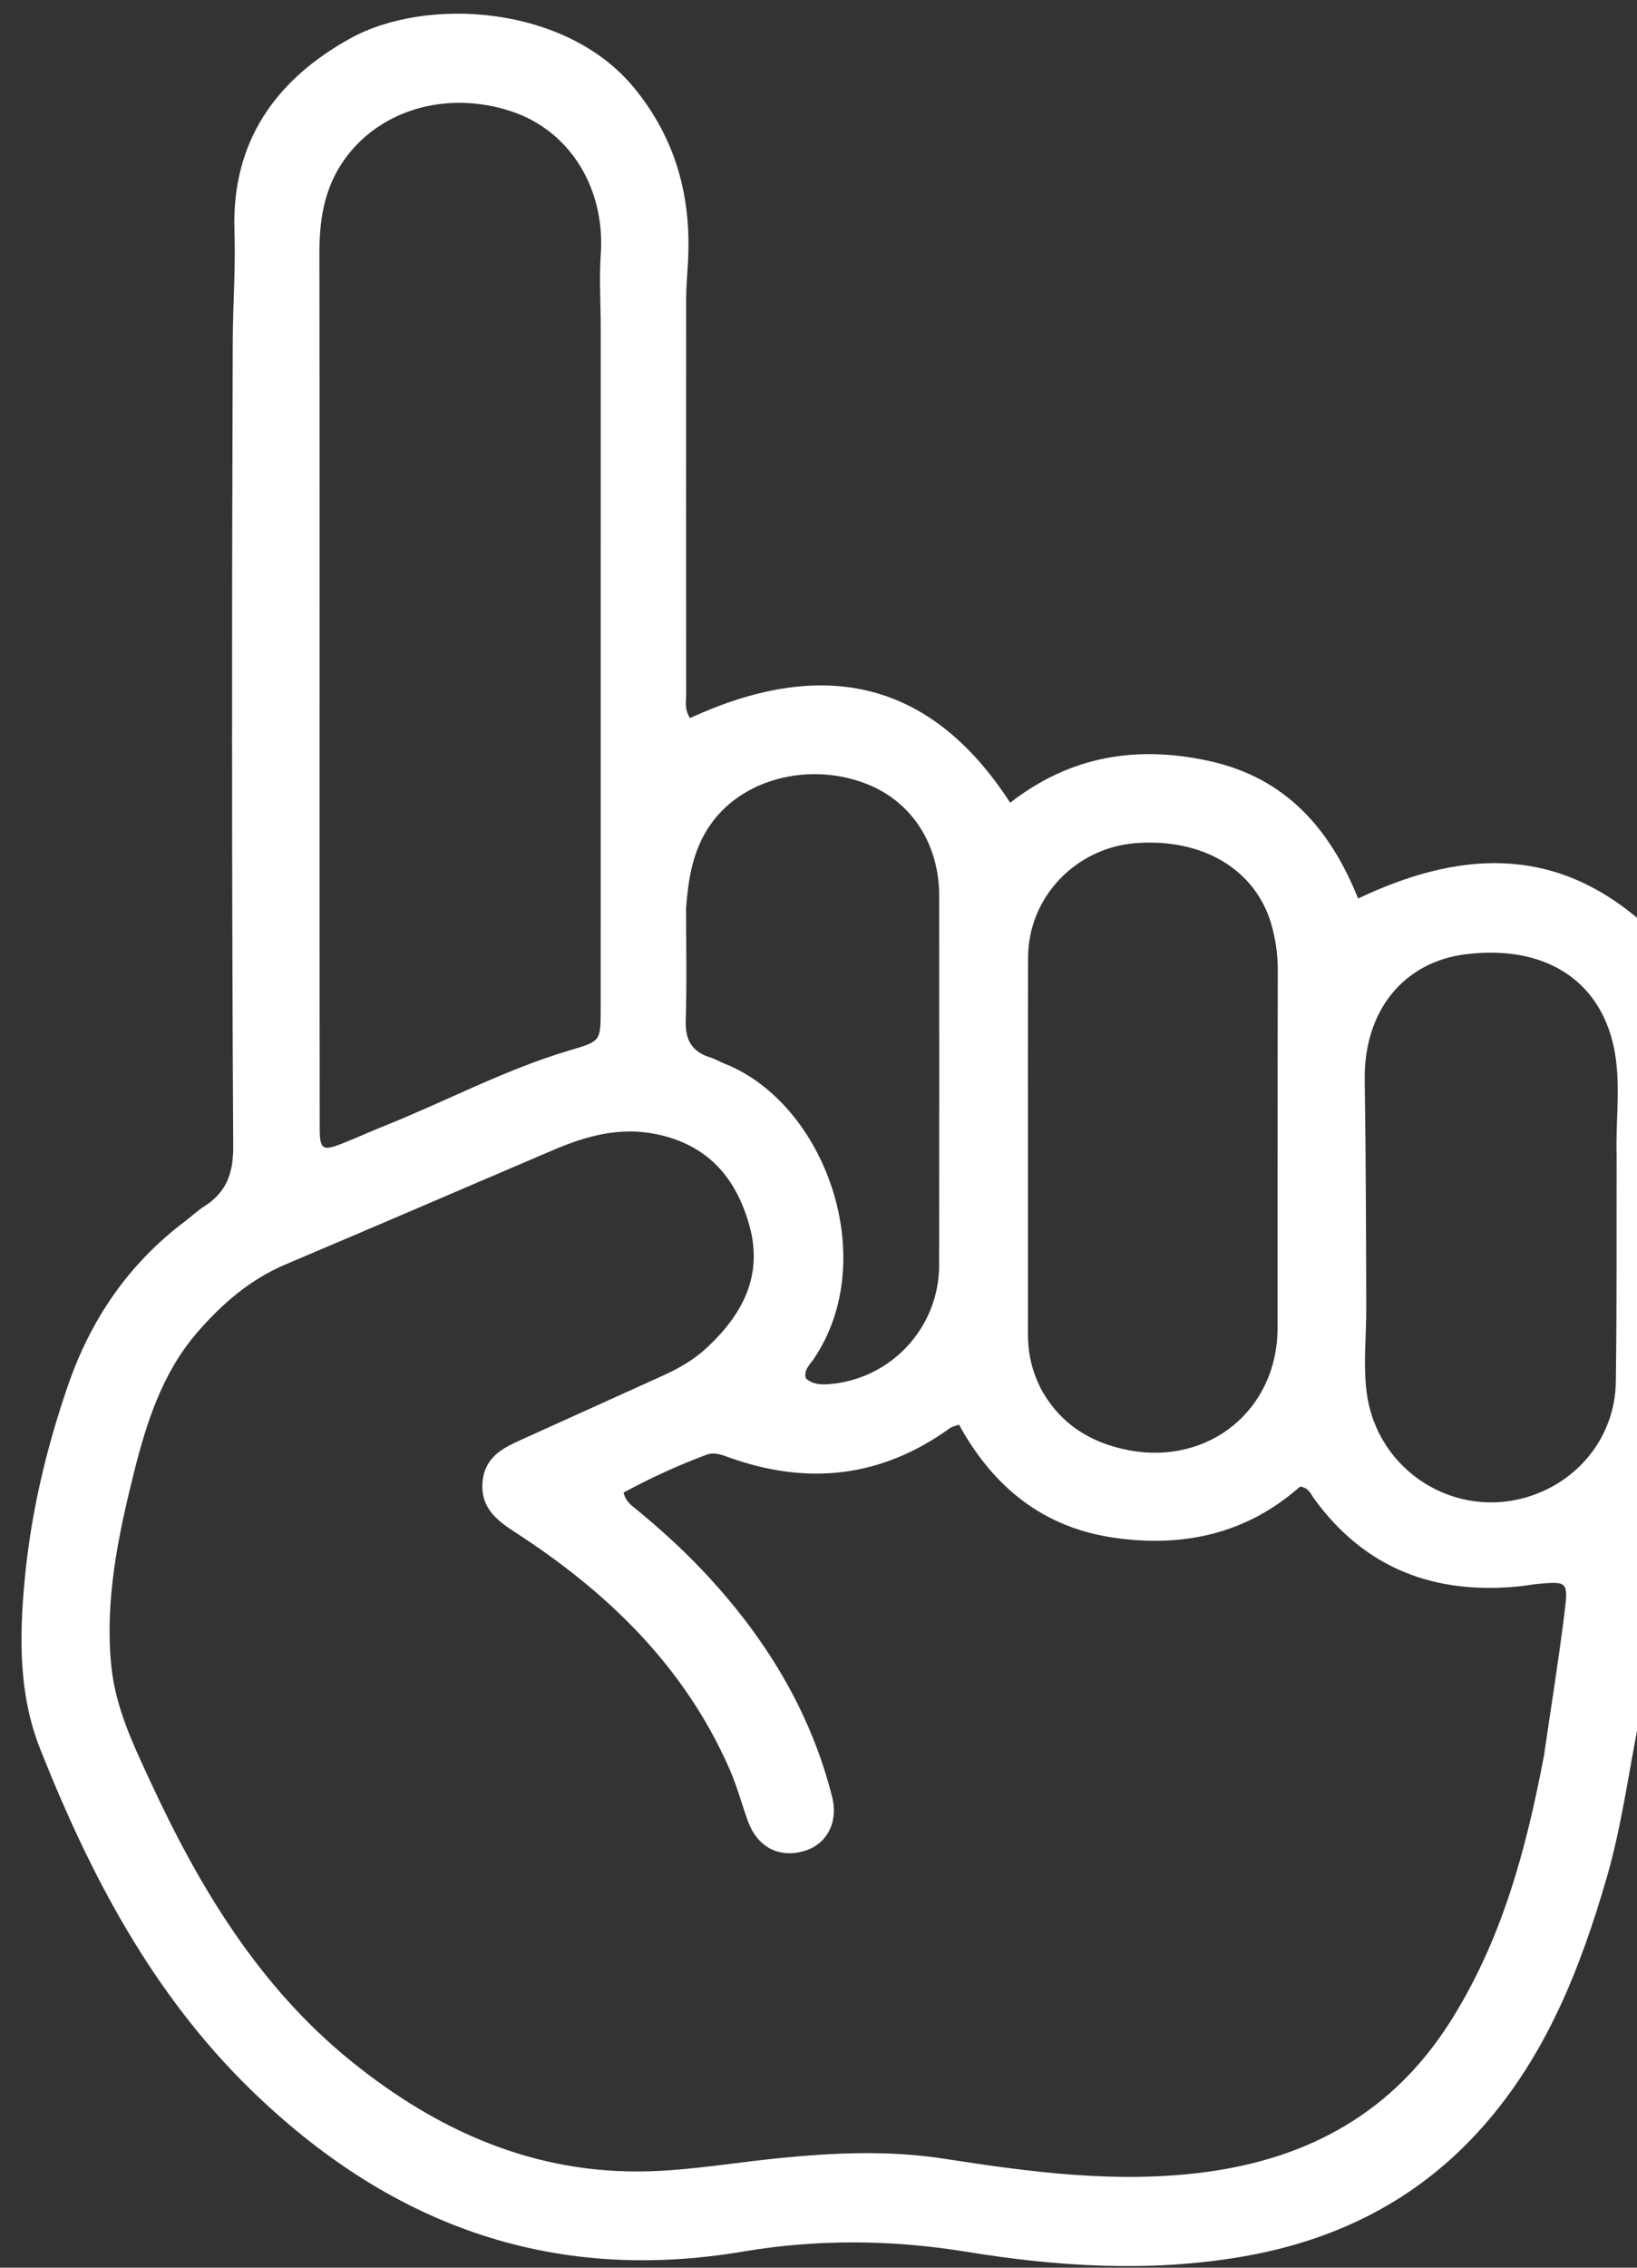<svg version="1.1" id="Layer_1" xmlns="http://www.w3.org/2000/svg" xmlns:xlink="http://www.w3.org/1999/xlink" x="0px" y="0px"
	 width="100%" viewBox="0 0 416 576" enable-background="new 0 0 416 576" xml:space="preserve">
<rect x="0" y="0" width="416" height="576" fill="#333333" stroke="none"/>
<path fill="#FFFFFF" opacity="1" stroke="none" 
	d="
M417,434.531 
	C414.03,448.958 412.298,463.168 408.307,476.922 
	C401.618,499.967 392.968,521.974 376.728,540.29 
	C360.201,558.931 339.29,569.252 315.041,573.301 
	C291.786,577.184 268.562,575.708 245.474,571.939 
	C226.542,568.849 207.552,568.74 188.819,571.905 
	C139.656,580.21 98.598,564.788 63.641,530.703 
	C38.668,506.353 22.865,476.178 10.198,444.206 
	C4.677,430.272 4.899,415.637 6.307,400.9 
	C7.917,384.066 11.785,367.821 17.283,351.88 
	C23.093,335.029 32.728,320.985 47.012,310.215 
	C48.608,309.011 50.067,307.604 51.747,306.537 
	C57.445,302.919 59.306,298.251 59.266,291.143 
	C58.88,222.985 58.907,154.823 59.149,86.663 
	C59.182,77.359 59.897,68.015 59.581,58.708 
	C58.807,35.917 70.121,20.196 89.03,9.749 
	C108.384,-0.944 143.859,1.272 161.122,22.289 
	C171.768,35.25 175.731,50.027 174.837,66.443 
	C174.665,69.598 174.371,72.755 174.368,75.911 
	C174.334,109.408 174.338,142.905 174.372,176.402 
	C174.374,178.178 173.873,180.055 175.333,182.397 
	C207.759,167.478 235.774,171.538 256.712,203.895 
	C272.048,191.937 289.015,189.272 307.365,193.313 
	C326.644,197.558 337.974,210.393 345.132,228.221 
	C370.133,216.371 394.195,214.366 416.766,233.763 
	C417,300.688 417,367.375 417,434.531 
M392.356,445.95 
	C394.128,433.787 396.097,421.649 397.602,409.453 
	C398.561,401.678 398.252,401.629 390.731,402.324 
	C389.242,402.462 387.768,402.762 386.28,402.914 
	C364.717,405.129 346.9,398.539 333.907,380.614 
	C333.061,379.446 332.592,377.845 330.358,377.612 
	C316.955,389.471 300.979,393.142 283.205,390.605 
	C264.923,387.996 252.351,377.577 243.686,361.845 
	C242.593,362.269 241.9,362.388 241.389,362.757 
	C223.922,375.378 205.071,377.365 185.026,370.104 
	C183.258,369.464 181.381,368.822 179.666,369.459 
	C172.375,372.164 165.32,375.403 158.461,379.117 
	C159.06,381.581 160.704,382.537 162.076,383.672 
	C167.859,388.459 173.423,393.488 178.577,398.943 
	C194.162,415.438 205.851,434.207 211.459,456.395 
	C213.133,463.02 209.976,468.613 204.173,470.224 
	C197.807,471.99 192.401,469.068 190.042,462.517 
	C188.464,458.136 187.257,453.599 185.391,449.347 
	C173.921,423.225 154.356,404.352 130.832,389.151 
	C125.955,386 121.942,382.696 122.659,376.113 
	C123.333,369.928 127.944,367.727 132.756,365.563 
	C144.756,360.167 156.726,354.705 168.717,349.29 
	C172.697,347.493 176.456,345.274 179.631,342.32 
	C188.712,333.87 194.027,323.946 190.398,311.128 
	C186.963,298.992 179.773,290.753 166.793,288.083 
	C157.434,286.158 148.989,288.534 140.628,292.099 
	C117.956,301.763 95.336,311.548 72.632,321.136 
	C63.481,325 56.217,331.346 49.943,338.658 
	C41.173,348.877 37.17,361.498 33.963,374.341 
	C29.97,390.336 26.649,406.428 28.274,423.067 
	C29.313,433.705 33.891,443.203 38.302,452.711 
	C50.753,479.546 65.826,504.589 89.193,523.506 
	C111.176,541.304 135.958,552.343 164.795,551.518 
	C175.895,551.201 186.946,549.271 198.029,548.168 
	C211.967,546.782 225.898,546.146 239.844,548.31 
	C261.898,551.733 283.948,554.688 306.382,551.709 
	C332.807,548.201 353.965,536.432 368.459,513.641 
	C381.478,493.17 387.74,470.307 392.356,445.95 
M81.211,206.5 
	C81.211,208.499 81.211,210.498 81.212,212.496 
	C81.219,237.15 81.207,261.803 81.249,286.456 
	C81.259,291.993 81.925,292.433 86.962,290.456 
	C90.525,289.058 94.007,287.454 97.562,286.034 
	C113.32,279.739 128.358,271.664 144.694,266.81 
	C152.589,264.464 152.649,264.594 152.65,256.329 
	C152.66,198.694 152.662,141.06 152.66,83.426 
	C152.66,77.125 152.242,70.797 152.671,64.527 
	C153.807,47.899 144.892,33.314 130.15,28.352 
	C113.251,22.663 95.569,28.098 86.747,41.672 
	C82.205,48.661 81.147,56.409 81.164,64.576 
	C81.262,111.551 81.211,158.525 81.211,206.5 
M264.574,352.843 
	C269.406,361.638 277.032,366.454 286.698,368.332 
	C307.185,372.313 324.636,358.082 324.65,337.373 
	C324.671,307.051 324.644,276.73 324.713,246.409 
	C324.722,242.365 324.154,238.443 323.024,234.613 
	C318.951,220.801 305.589,212.882 288.677,214.157 
	C273.336,215.314 261.297,227.928 261.258,243.22 
	C261.177,275.041 261.272,306.861 261.223,338.682 
	C261.216,343.448 262.068,347.936 264.574,352.843 
M410.823,293.5 
	C410.55,284.352 412.011,275.057 410.126,266.077 
	C406.469,248.657 392.22,239.963 372.547,242.374 
	C356.547,244.335 346.558,256.912 346.809,274.325 
	C347.089,293.649 347.156,312.976 347.199,332.301 
	C347.214,339.447 346.385,346.588 347.314,353.738 
	C349.909,373.724 369.995,386.337 389.096,379.934 
	C401.744,375.694 410.423,364.379 410.62,350.987 
	C410.896,332.161 410.774,313.329 410.823,293.5 
M174.346,230.795 
	C174.346,240.283 174.567,249.778 174.256,259.256 
	C174.094,264.205 175.884,267.177 180.54,268.612 
	C181.803,269.002 182.963,269.712 184.199,270.202 
	C209.755,280.349 224.012,319.96 206.72,345.274 
	C205.747,346.699 204.19,348.034 204.787,350.115 
	C206.467,351.606 208.457,351.735 210.472,351.592 
	C226.291,350.468 238.629,337.306 238.655,321.384 
	C238.705,290.091 238.701,258.797 238.667,227.504 
	C238.653,214.359 231.68,203.664 220.365,199.172 
	C207.328,193.997 192.093,196.97 183.286,206.131 
	C176.858,212.818 175.01,221.08 174.346,230.795 
z"/>
</svg>